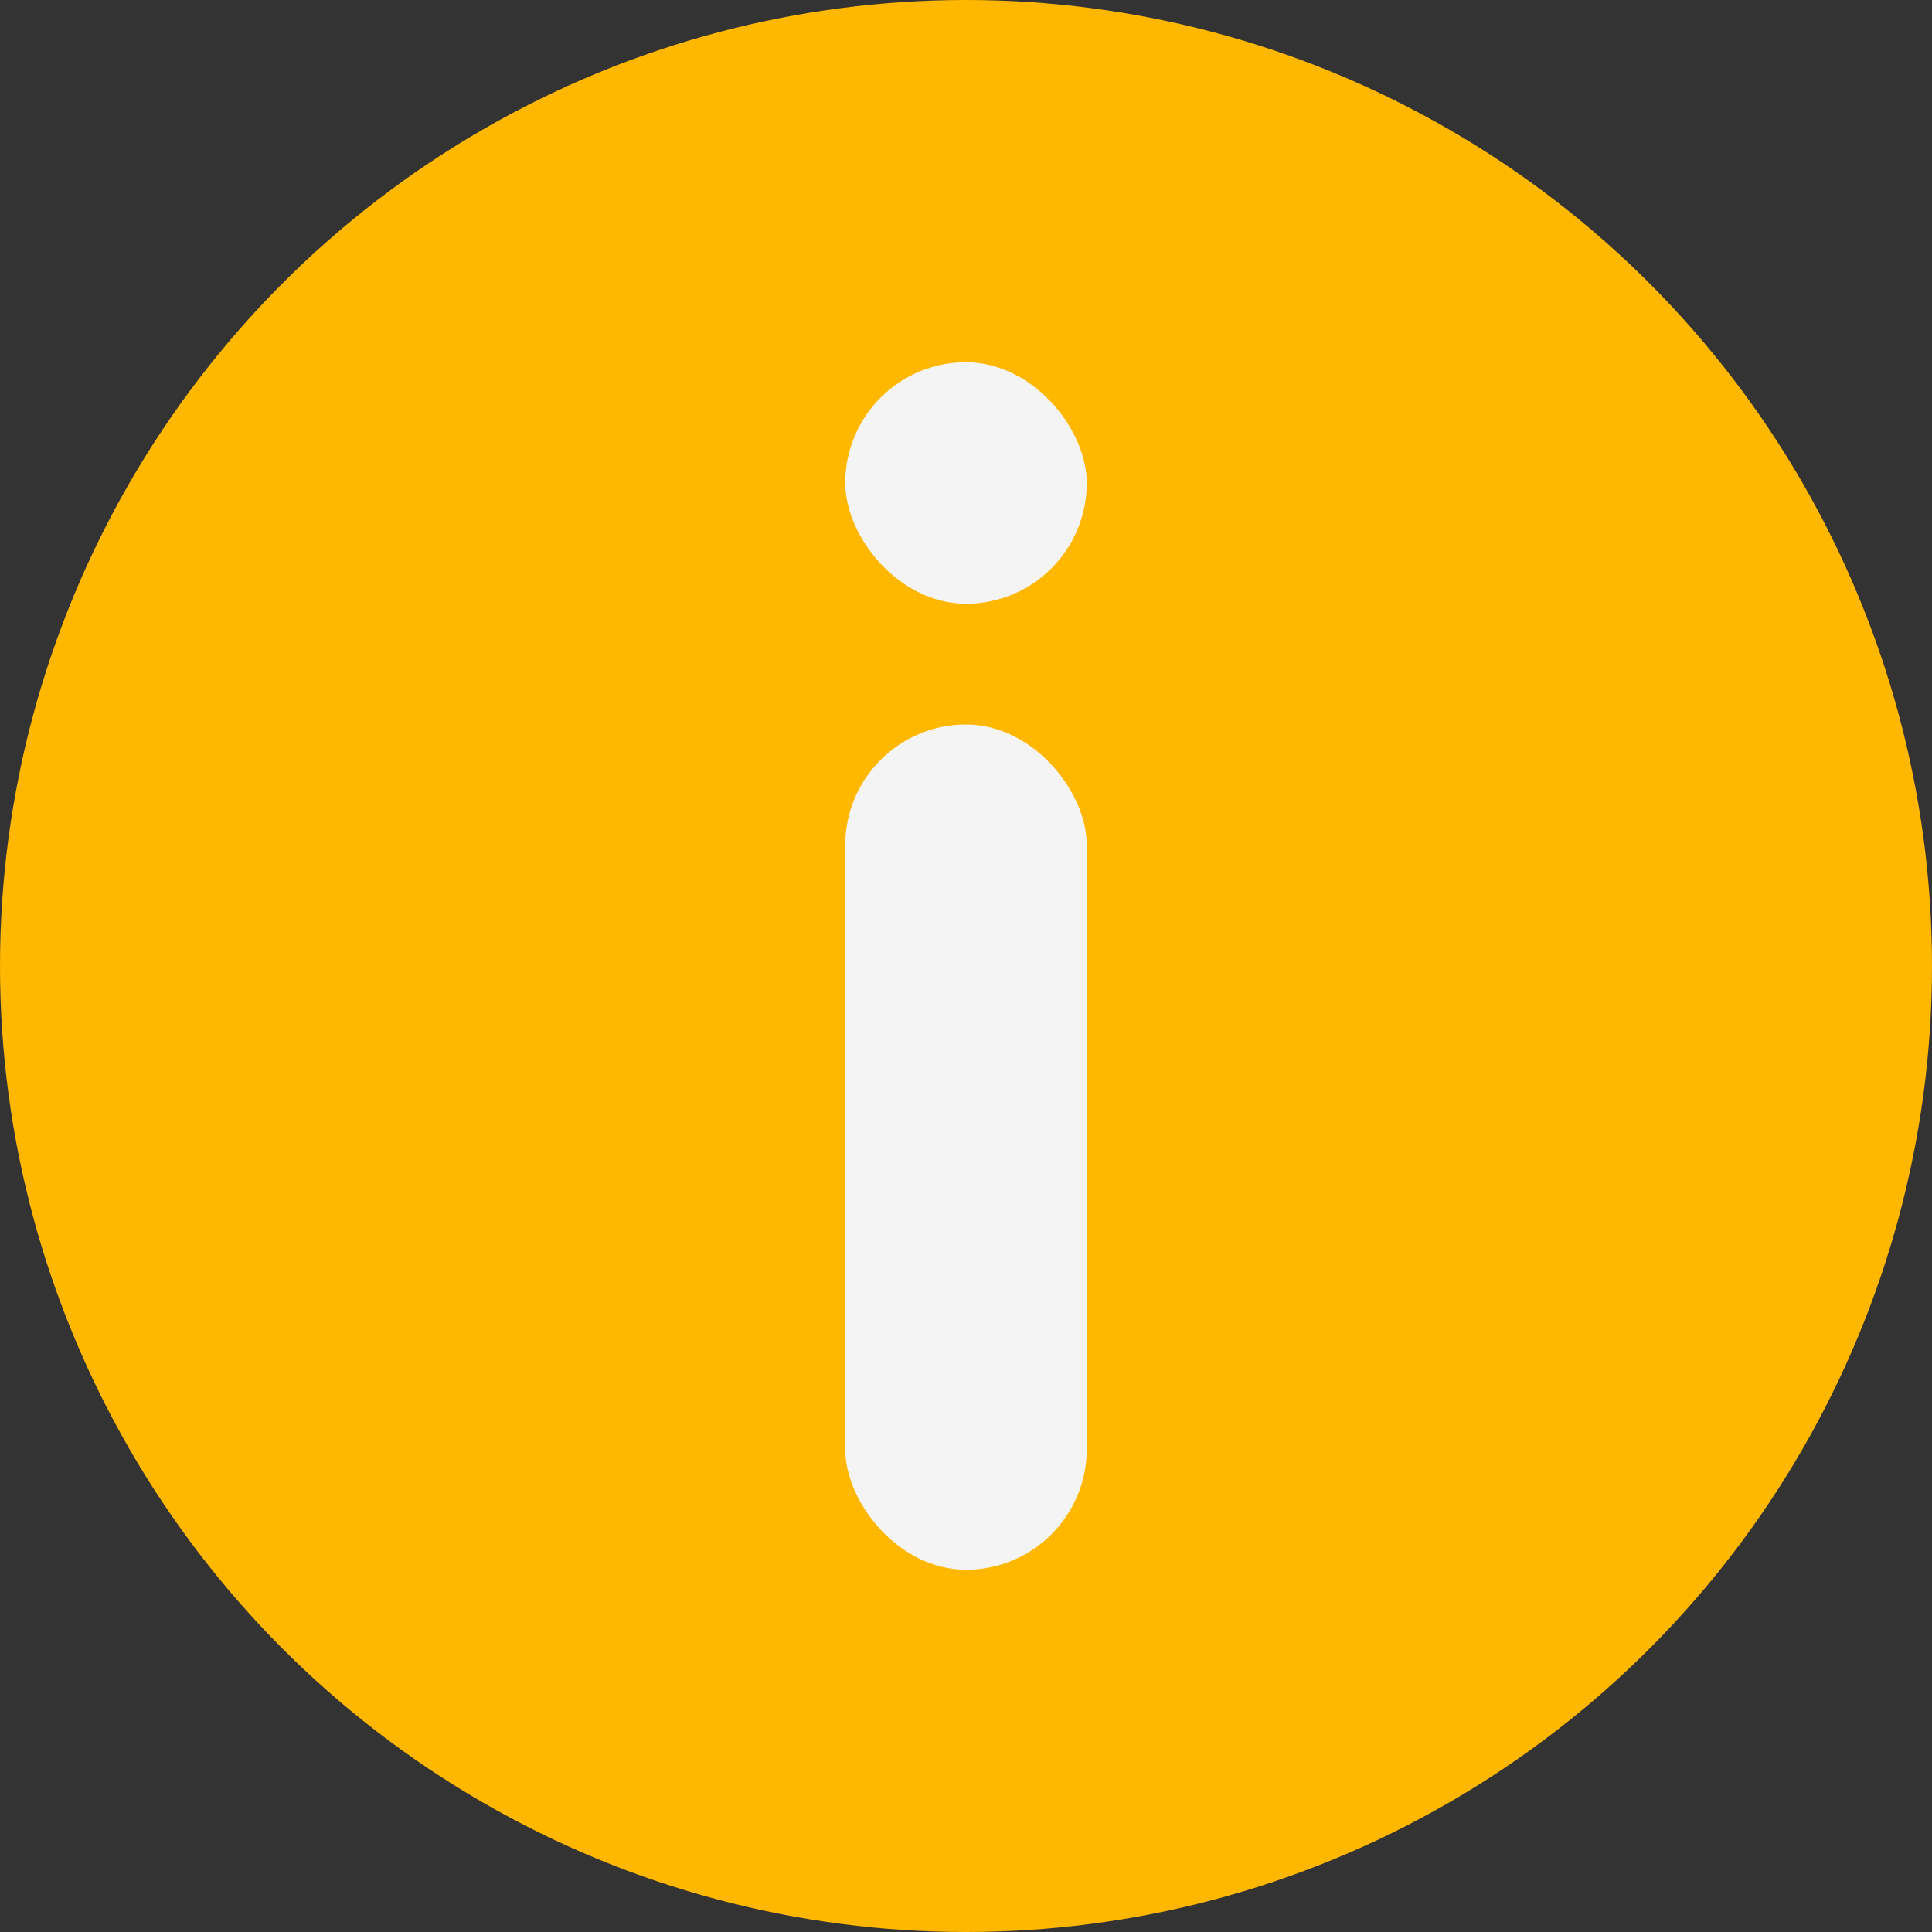 <svg xmlns="http://www.w3.org/2000/svg" width="8" height="8" viewBox="0 0 8 8">
    <rect x="0" y="0" width="8" height="8" fill="#333333" stroke="none"/>
    <g fill="none" fill-rule="evenodd">
        <circle cx="4" cy="4" r="4" fill="#FFB700"/>
        <rect width="1" height="3.5" x="3.5" y="3" fill="#F4F4F4" rx=".5"/>
        <rect width="1" height="1" x="3.5" y="1.5" fill="#F4F4F4" rx=".5"/>
    </g>
</svg>
